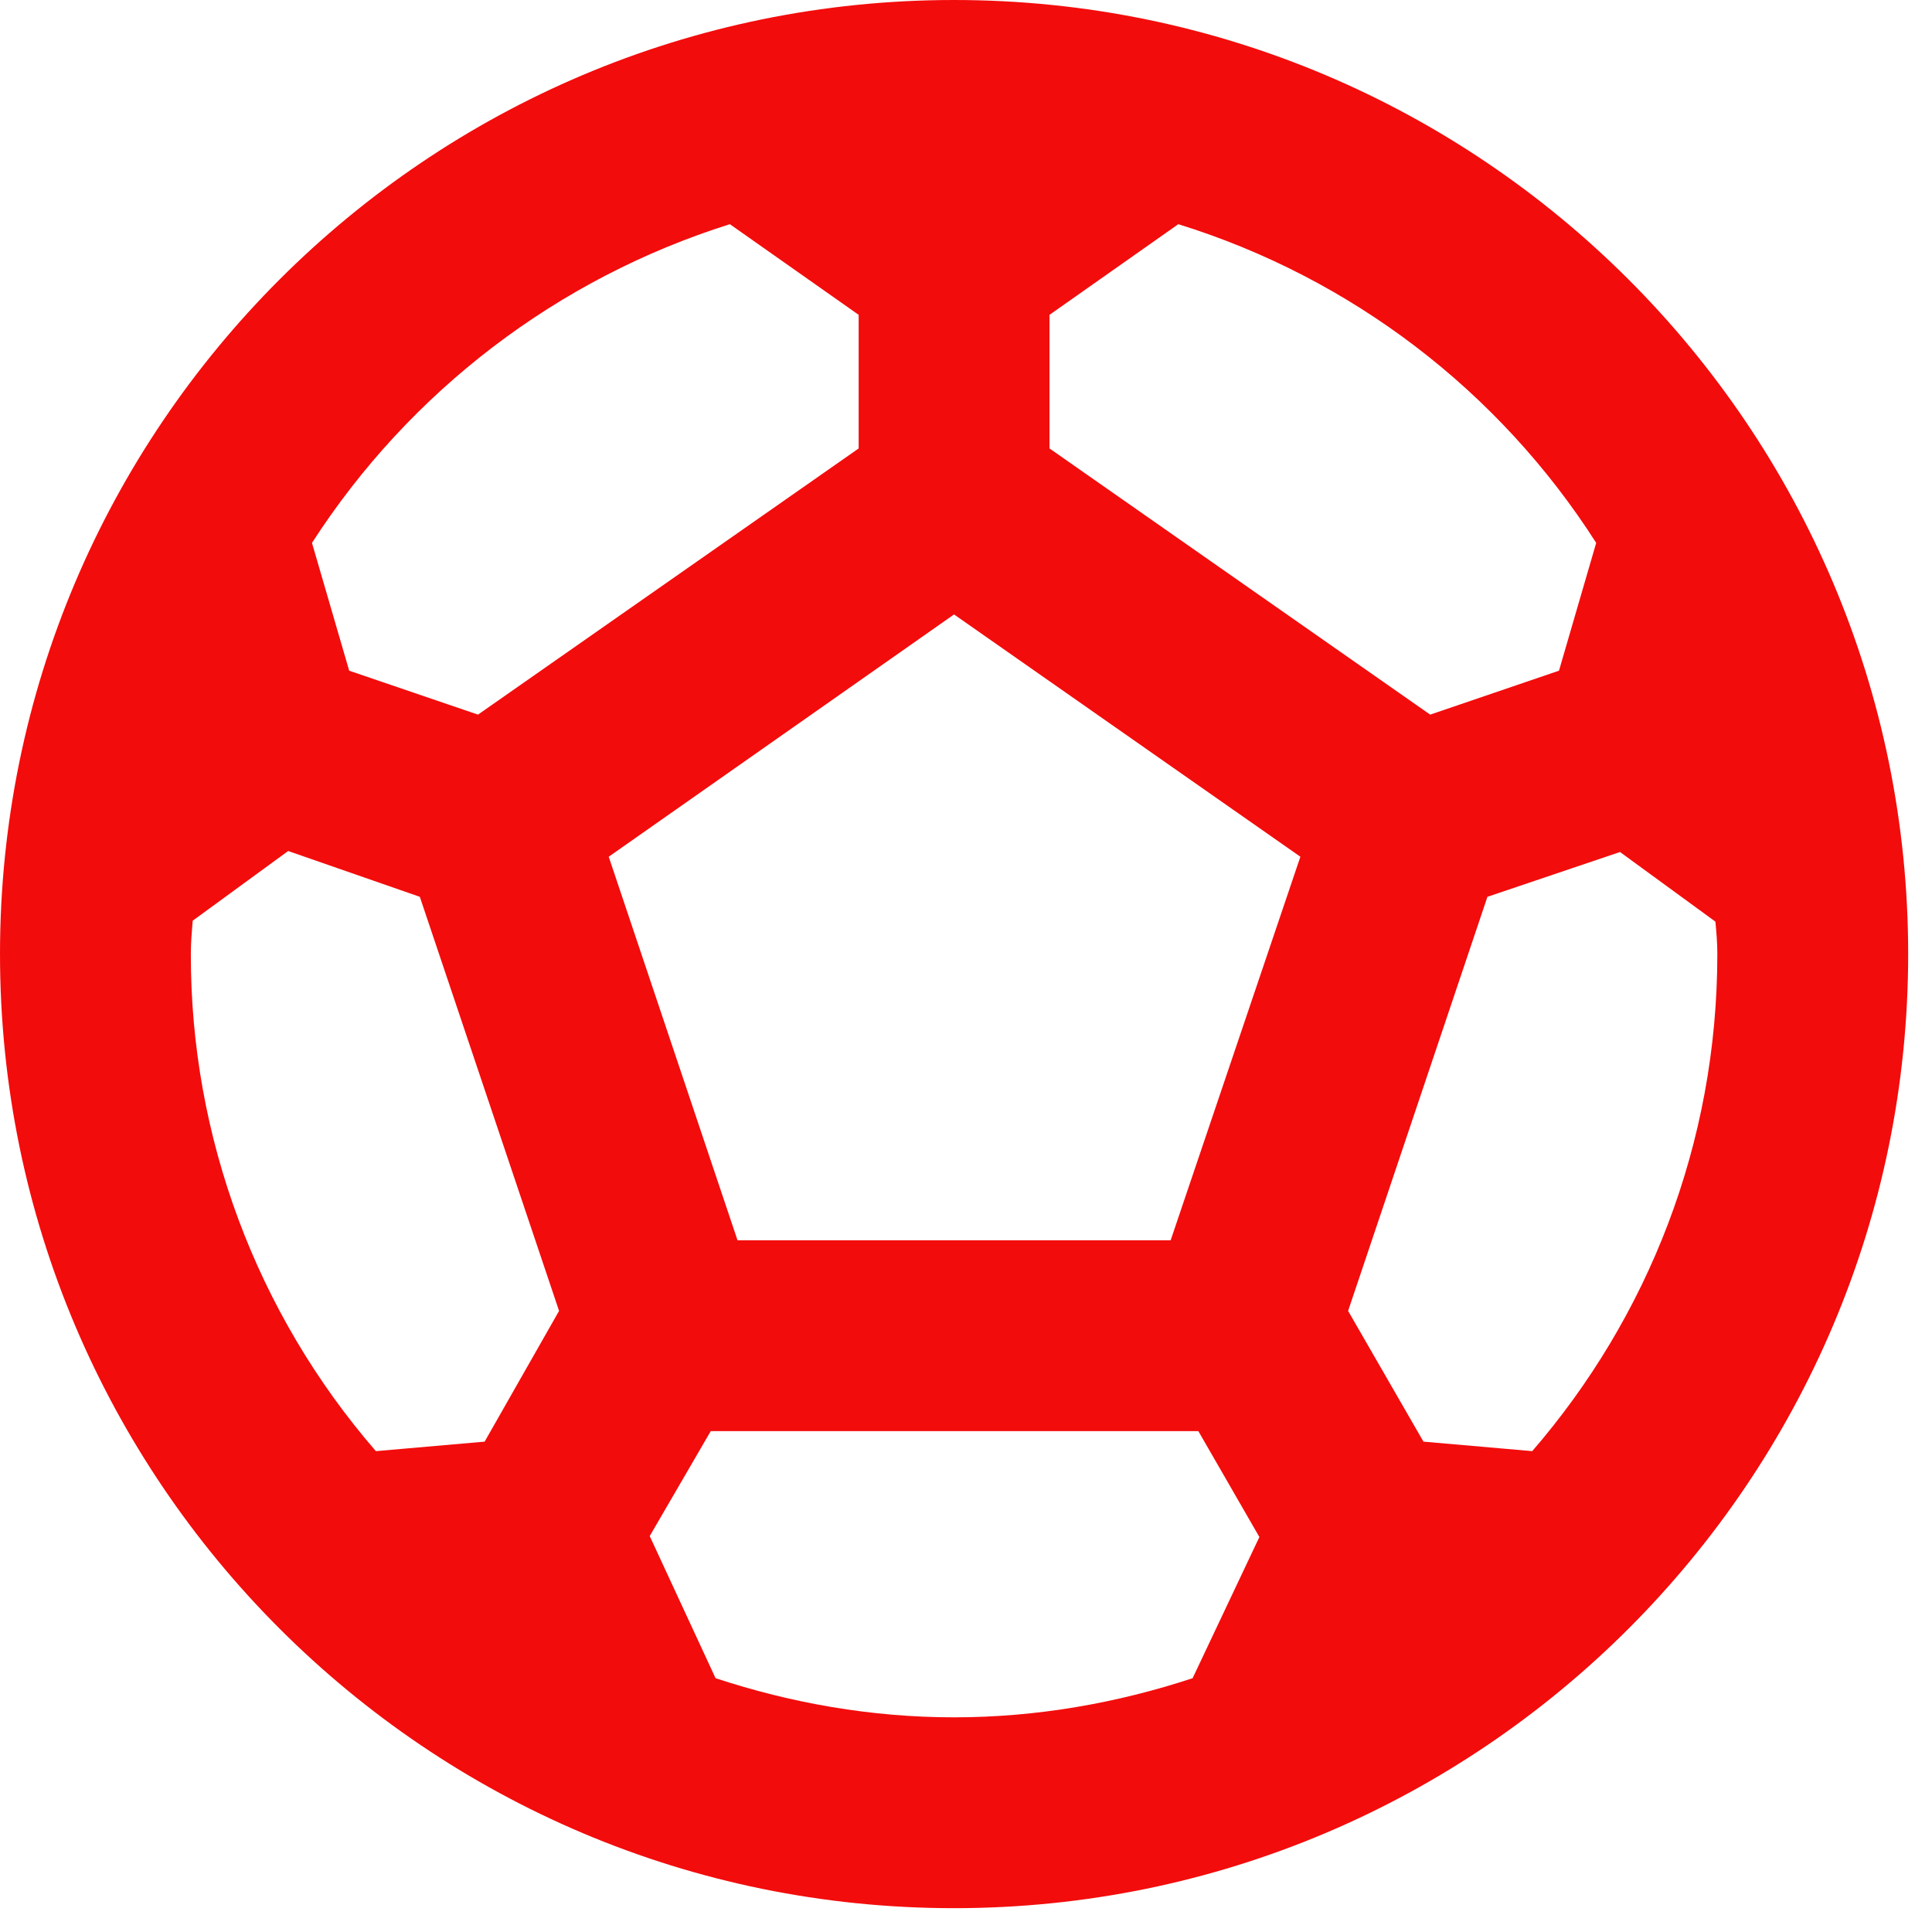 <svg width="27" height="27" viewBox="0 0 27 27" fill="none" xmlns="http://www.w3.org/2000/svg">
<path d="M13.333 0C5.973 0 0 5.973 0 13.333C0 20.693 5.973 26.667 13.333 26.667C20.693 26.667 26.667 20.693 26.667 13.333C26.667 5.973 20.693 0 13.333 0ZM14.667 4.4L16.467 3.133C18.879 3.881 20.948 5.459 22.307 7.587L21.787 9.373L19.987 9.987L14.667 6.267V4.4ZM10.2 3.133L12 4.4V6.267L6.68 9.987L4.88 9.373L4.36 7.587C5.727 5.466 7.793 3.89 10.2 3.133ZM6.773 20.147L5.253 20.28C3.582 18.352 2.663 15.885 2.667 13.333C2.667 13.173 2.68 13.027 2.693 12.867L4.027 11.893L5.867 12.533L7.813 18.32L6.773 20.147ZM16.667 23.453C15.613 23.8 14.493 24 13.333 24C12.173 24 11.053 23.8 10 23.453L9.08 21.467L9.933 20H16.747L17.6 21.48L16.667 23.453ZM16.36 17.333H10.307L8.507 11.973L13.333 8.587L18.173 11.973L16.36 17.333ZM21.413 20.28L19.893 20.147L18.84 18.32L20.787 12.533L22.64 11.907L23.973 12.88C23.987 13.027 24 13.173 24 13.333C24 15.987 23.027 18.413 21.413 20.28Z" fill="#F30C0C"/>
</svg>
